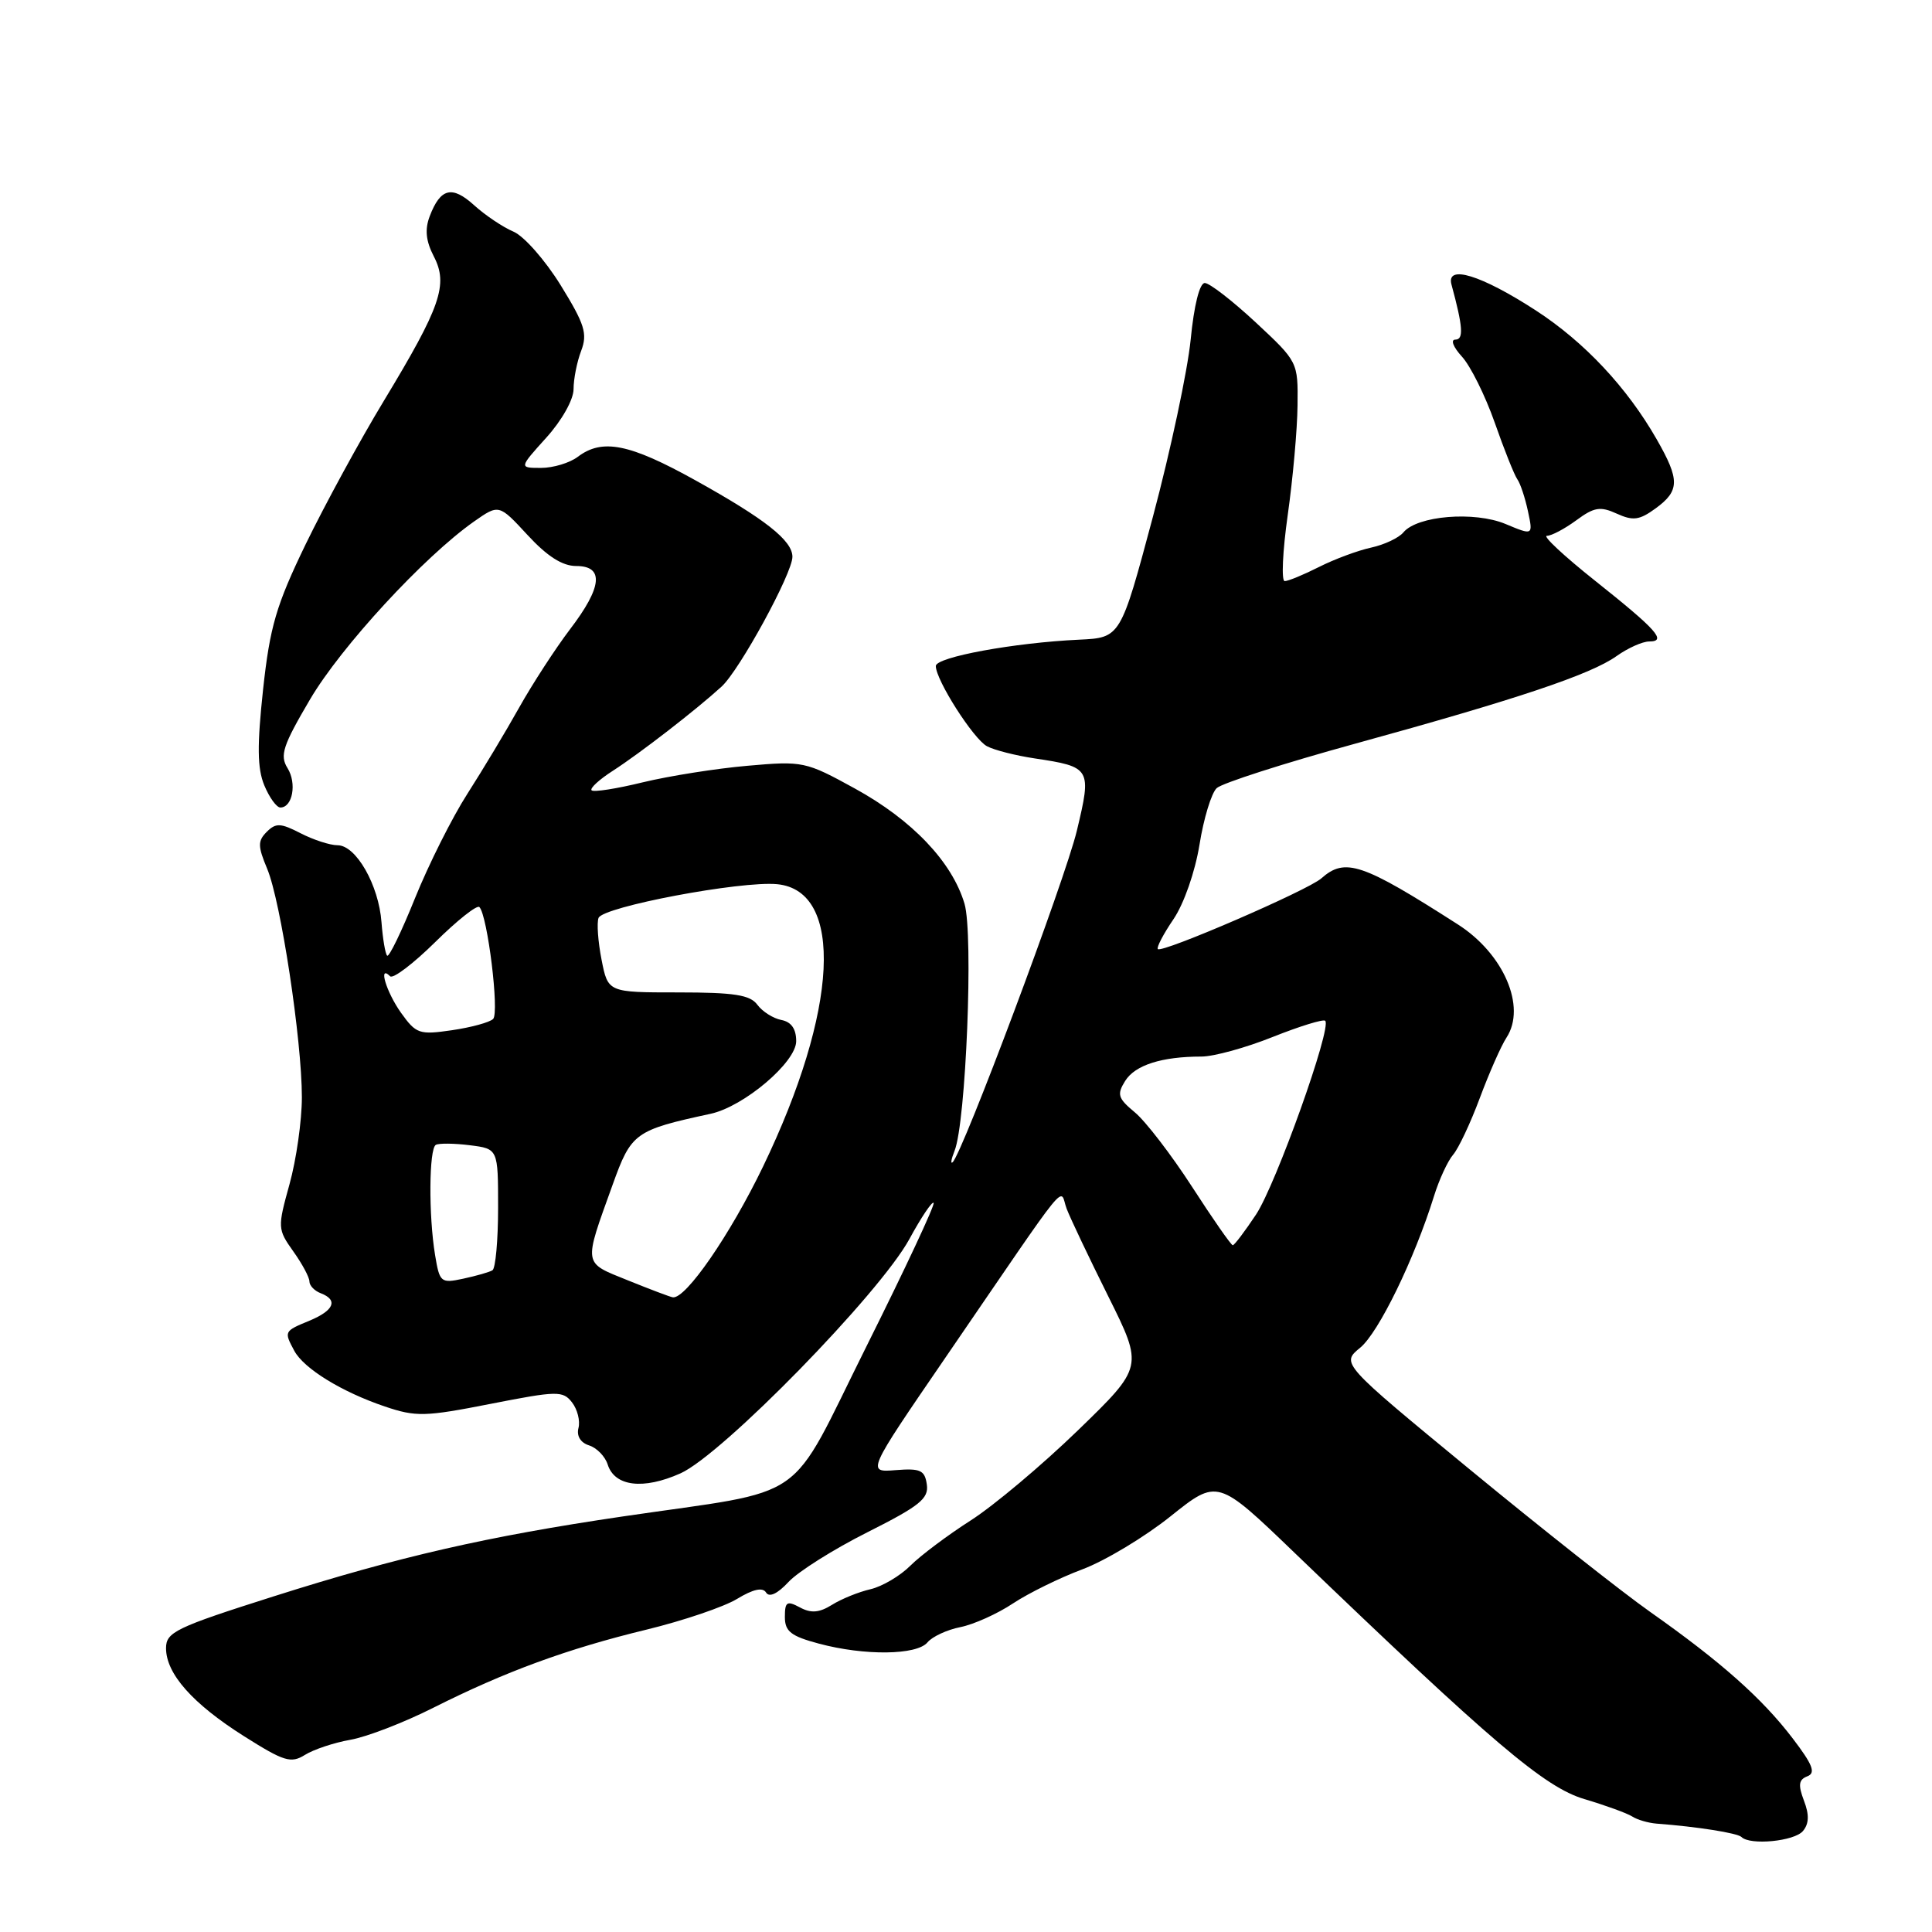 <?xml version="1.0" encoding="UTF-8" standalone="no"?>
<!DOCTYPE svg PUBLIC "-//W3C//DTD SVG 1.1//EN" "http://www.w3.org/Graphics/SVG/1.1/DTD/svg11.dtd" >
<svg xmlns="http://www.w3.org/2000/svg" xmlns:xlink="http://www.w3.org/1999/xlink" version="1.1" viewBox="0 0 256 256">
 <g >
 <path fill="currentColor"
d=" M 238.90 242.62 C 239.71 241.65 239.75 240.46 239.03 238.59 C 238.24 236.50 238.34 235.81 239.48 235.37 C 240.63 234.93 240.20 233.83 237.52 230.32 C 233.48 225.03 228.04 220.20 218.69 213.61 C 214.94 210.97 204.18 202.47 194.78 194.73 C 177.69 180.66 177.69 180.66 180.23 178.58 C 182.67 176.58 187.41 166.86 190.01 158.50 C 190.69 156.30 191.84 153.82 192.55 153.00 C 193.26 152.18 194.85 148.80 196.08 145.50 C 197.31 142.20 198.90 138.58 199.63 137.47 C 202.27 133.40 199.25 126.38 193.19 122.50 C 180.47 114.35 178.24 113.60 175.08 116.39 C 173.28 117.98 153.99 126.32 153.42 125.76 C 153.22 125.55 154.15 123.77 155.49 121.80 C 156.88 119.75 158.35 115.54 158.94 111.92 C 159.49 108.46 160.52 105.08 161.22 104.43 C 161.93 103.77 170.15 101.13 179.50 98.56 C 201.00 92.65 210.78 89.38 214.21 86.93 C 215.70 85.87 217.64 85.00 218.52 85.00 C 220.92 85.00 219.54 83.46 211.33 76.93 C 207.23 73.67 204.37 71.00 204.97 71.00 C 205.58 71.00 207.33 70.07 208.87 68.94 C 211.23 67.20 212.04 67.06 214.23 68.06 C 216.39 69.04 217.23 68.93 219.37 67.37 C 222.58 65.03 222.60 63.59 219.52 58.21 C 215.59 51.34 209.95 45.32 203.50 41.13 C 196.25 36.43 191.59 35.00 192.33 37.71 C 193.85 43.31 193.97 45.00 192.84 45.00 C 192.18 45.00 192.56 45.99 193.71 47.25 C 194.85 48.49 196.80 52.42 198.06 56.00 C 199.31 59.58 200.66 62.95 201.05 63.50 C 201.45 64.05 202.08 65.95 202.46 67.73 C 203.15 70.96 203.15 70.96 199.49 69.43 C 195.36 67.71 187.80 68.33 185.96 70.54 C 185.36 71.27 183.43 72.18 181.68 72.56 C 179.93 72.94 176.83 74.09 174.79 75.12 C 172.75 76.15 170.70 77.00 170.23 77.00 C 169.77 77.00 169.95 73.06 170.63 68.25 C 171.31 63.44 171.90 56.90 171.93 53.72 C 172.00 47.96 171.98 47.93 166.39 42.72 C 163.30 39.85 160.27 37.50 159.64 37.50 C 158.95 37.50 158.21 40.48 157.77 45.00 C 157.36 49.12 155.11 59.70 152.76 68.50 C 148.48 84.50 148.48 84.50 142.99 84.76 C 134.39 85.16 124.00 87.07 124.00 88.25 C 124.00 90.11 128.98 97.92 130.78 98.88 C 131.73 99.39 134.56 100.11 137.08 100.49 C 144.56 101.61 144.67 101.81 142.69 110.07 C 141.14 116.55 127.56 152.78 126.23 154.00 C 125.93 154.28 126.04 153.60 126.48 152.50 C 128.00 148.72 129.00 123.77 127.80 119.74 C 126.15 114.20 120.88 108.66 113.29 104.49 C 106.74 100.89 106.40 100.82 99.04 101.47 C 94.89 101.83 88.66 102.82 85.18 103.66 C 81.71 104.51 78.65 104.99 78.39 104.72 C 78.13 104.46 79.40 103.29 81.21 102.13 C 84.78 99.83 92.24 94.06 95.61 90.98 C 97.99 88.81 105.00 75.97 105.00 73.78 C 105.00 71.62 101.39 68.78 92.14 63.64 C 83.41 58.79 79.81 58.07 76.56 60.53 C 75.49 61.34 73.30 62.00 71.69 62.00 C 68.77 62.00 68.77 62.00 72.38 58.00 C 74.45 55.71 76.00 52.95 76.00 51.56 C 76.00 50.22 76.45 47.94 77.01 46.48 C 77.87 44.21 77.48 42.96 74.29 37.79 C 72.24 34.48 69.43 31.28 68.03 30.69 C 66.64 30.10 64.30 28.53 62.83 27.20 C 59.90 24.54 58.36 24.92 56.94 28.65 C 56.27 30.41 56.43 31.93 57.48 33.97 C 59.42 37.71 58.41 40.63 50.87 53.10 C 47.67 58.38 43.01 66.95 40.49 72.14 C 36.59 80.21 35.77 83.01 34.86 91.35 C 34.06 98.80 34.09 101.81 35.02 104.06 C 35.69 105.68 36.65 107.00 37.15 107.00 C 38.77 107.00 39.35 103.79 38.10 101.78 C 37.05 100.10 37.47 98.81 41.09 92.66 C 45.20 85.68 56.17 73.78 62.80 69.11 C 66.11 66.79 66.11 66.79 69.90 70.89 C 72.51 73.72 74.52 75.00 76.35 75.00 C 80.08 75.00 79.81 77.79 75.51 83.41 C 73.60 85.93 70.58 90.57 68.80 93.74 C 67.03 96.91 63.93 102.06 61.92 105.20 C 59.91 108.33 56.80 114.54 55.00 118.99 C 53.21 123.44 51.54 126.88 51.30 126.63 C 51.05 126.38 50.72 124.40 50.55 122.21 C 50.19 117.28 47.18 112.00 44.73 112.00 C 43.73 112.00 41.52 111.28 39.83 110.41 C 37.19 109.05 36.55 109.02 35.35 110.22 C 34.14 111.43 34.15 112.12 35.40 115.11 C 37.21 119.43 40.00 137.82 40.00 145.39 C 40.00 148.49 39.26 153.68 38.36 156.92 C 36.77 162.66 36.78 162.88 38.86 165.81 C 40.04 167.46 41.00 169.25 41.00 169.80 C 41.00 170.34 41.67 171.05 42.50 171.36 C 44.84 172.26 44.27 173.64 41.00 175.00 C 37.63 176.39 37.62 176.42 38.99 178.98 C 40.26 181.35 45.29 184.44 51.00 186.37 C 55.12 187.76 56.31 187.73 65.00 186.02 C 73.86 184.28 74.59 184.27 75.80 185.83 C 76.51 186.75 76.90 188.27 76.65 189.22 C 76.38 190.27 76.92 191.16 78.05 191.52 C 79.07 191.84 80.18 192.98 80.52 194.05 C 81.44 196.97 85.24 197.43 90.16 195.23 C 95.70 192.76 116.57 171.39 120.50 164.18 C 122.05 161.32 123.50 159.17 123.71 159.38 C 123.93 159.60 119.93 168.14 114.83 178.36 C 104.20 199.66 107.66 197.24 82.50 200.94 C 64.53 203.59 52.89 206.25 36.25 211.53 C 23.27 215.65 22.00 216.27 22.00 218.39 C 22.00 221.78 25.52 225.75 32.34 230.06 C 37.64 233.41 38.55 233.69 40.41 232.53 C 41.56 231.81 44.27 230.91 46.43 230.53 C 48.60 230.15 53.55 228.24 57.43 226.28 C 66.96 221.49 75.12 218.49 85.68 215.93 C 90.53 214.75 95.93 212.92 97.67 211.86 C 99.80 210.57 101.06 210.29 101.51 211.02 C 101.93 211.70 103.03 211.18 104.48 209.62 C 105.75 208.25 110.46 205.28 114.96 203.02 C 121.86 199.55 123.08 198.57 122.81 196.71 C 122.54 194.81 121.97 194.54 118.68 194.80 C 114.85 195.11 114.85 195.11 125.18 180.03 C 142.38 154.92 140.30 157.46 141.34 160.17 C 141.83 161.45 144.32 166.69 146.87 171.81 C 151.50 181.12 151.50 181.12 142.84 189.52 C 138.08 194.13 131.68 199.51 128.63 201.46 C 125.58 203.41 121.98 206.11 120.63 207.46 C 119.28 208.81 116.90 210.22 115.34 210.58 C 113.78 210.94 111.48 211.87 110.24 212.65 C 108.55 213.70 107.47 213.79 105.99 212.99 C 104.27 212.07 104.00 212.24 104.00 214.26 C 104.00 216.17 104.80 216.80 108.51 217.79 C 114.57 219.41 121.48 219.33 122.90 217.62 C 123.53 216.86 125.49 215.95 127.26 215.60 C 129.02 215.25 132.16 213.84 134.23 212.46 C 136.30 211.09 140.44 209.06 143.43 207.94 C 146.42 206.82 151.66 203.67 155.09 200.93 C 161.33 195.94 161.33 195.94 171.50 205.72 C 197.82 231.01 204.66 236.82 209.94 238.39 C 212.74 239.22 215.59 240.26 216.27 240.69 C 216.94 241.13 218.40 241.55 219.50 241.64 C 224.87 242.04 230.22 242.89 230.75 243.41 C 231.89 244.55 237.77 243.98 238.90 242.62 Z  M 83.19 169.65 C 77.21 167.23 77.29 167.78 81.17 157.00 C 83.65 150.09 84.11 149.76 94.17 147.58 C 98.58 146.62 105.50 140.75 105.50 137.96 C 105.50 136.33 104.85 135.40 103.52 135.15 C 102.44 134.94 101.01 134.03 100.35 133.13 C 99.39 131.83 97.30 131.50 89.86 131.50 C 80.56 131.50 80.56 131.50 79.71 127.17 C 79.24 124.78 79.06 122.29 79.31 121.63 C 79.88 120.15 98.17 116.70 102.98 117.16 C 111.88 118.03 111.09 133.86 101.11 154.57 C 96.74 163.63 90.85 172.16 89.15 171.90 C 88.79 171.85 86.11 170.83 83.19 169.65 Z  M 57.65 166.30 C 56.78 161.05 56.84 152.21 57.75 151.70 C 58.16 151.47 60.19 151.49 62.25 151.75 C 66.00 152.22 66.00 152.22 66.00 160.05 C 66.00 164.36 65.66 168.08 65.25 168.32 C 64.84 168.57 63.10 169.06 61.39 169.43 C 58.41 170.07 58.25 169.94 57.65 166.30 Z  M 157.95 157.25 C 155.19 152.99 151.78 148.55 150.37 147.39 C 148.13 145.53 147.97 145.02 149.09 143.23 C 150.40 141.13 153.94 140.00 159.20 140.00 C 160.83 140.00 165.08 138.83 168.65 137.40 C 172.22 135.98 175.35 135.01 175.60 135.26 C 176.50 136.16 169.08 156.91 166.44 160.92 C 164.95 163.16 163.56 165.00 163.35 165.00 C 163.13 165.00 160.70 161.51 157.95 157.25 Z  M 53.13 134.19 C 51.18 131.44 50.07 127.74 51.69 129.36 C 52.07 129.74 54.76 127.70 57.67 124.83 C 60.57 121.96 63.21 119.87 63.52 120.19 C 64.60 121.27 66.19 134.21 65.34 135.02 C 64.88 135.47 62.42 136.14 59.88 136.51 C 55.56 137.14 55.14 137.00 53.13 134.19 Z "/>
</g>
</svg>